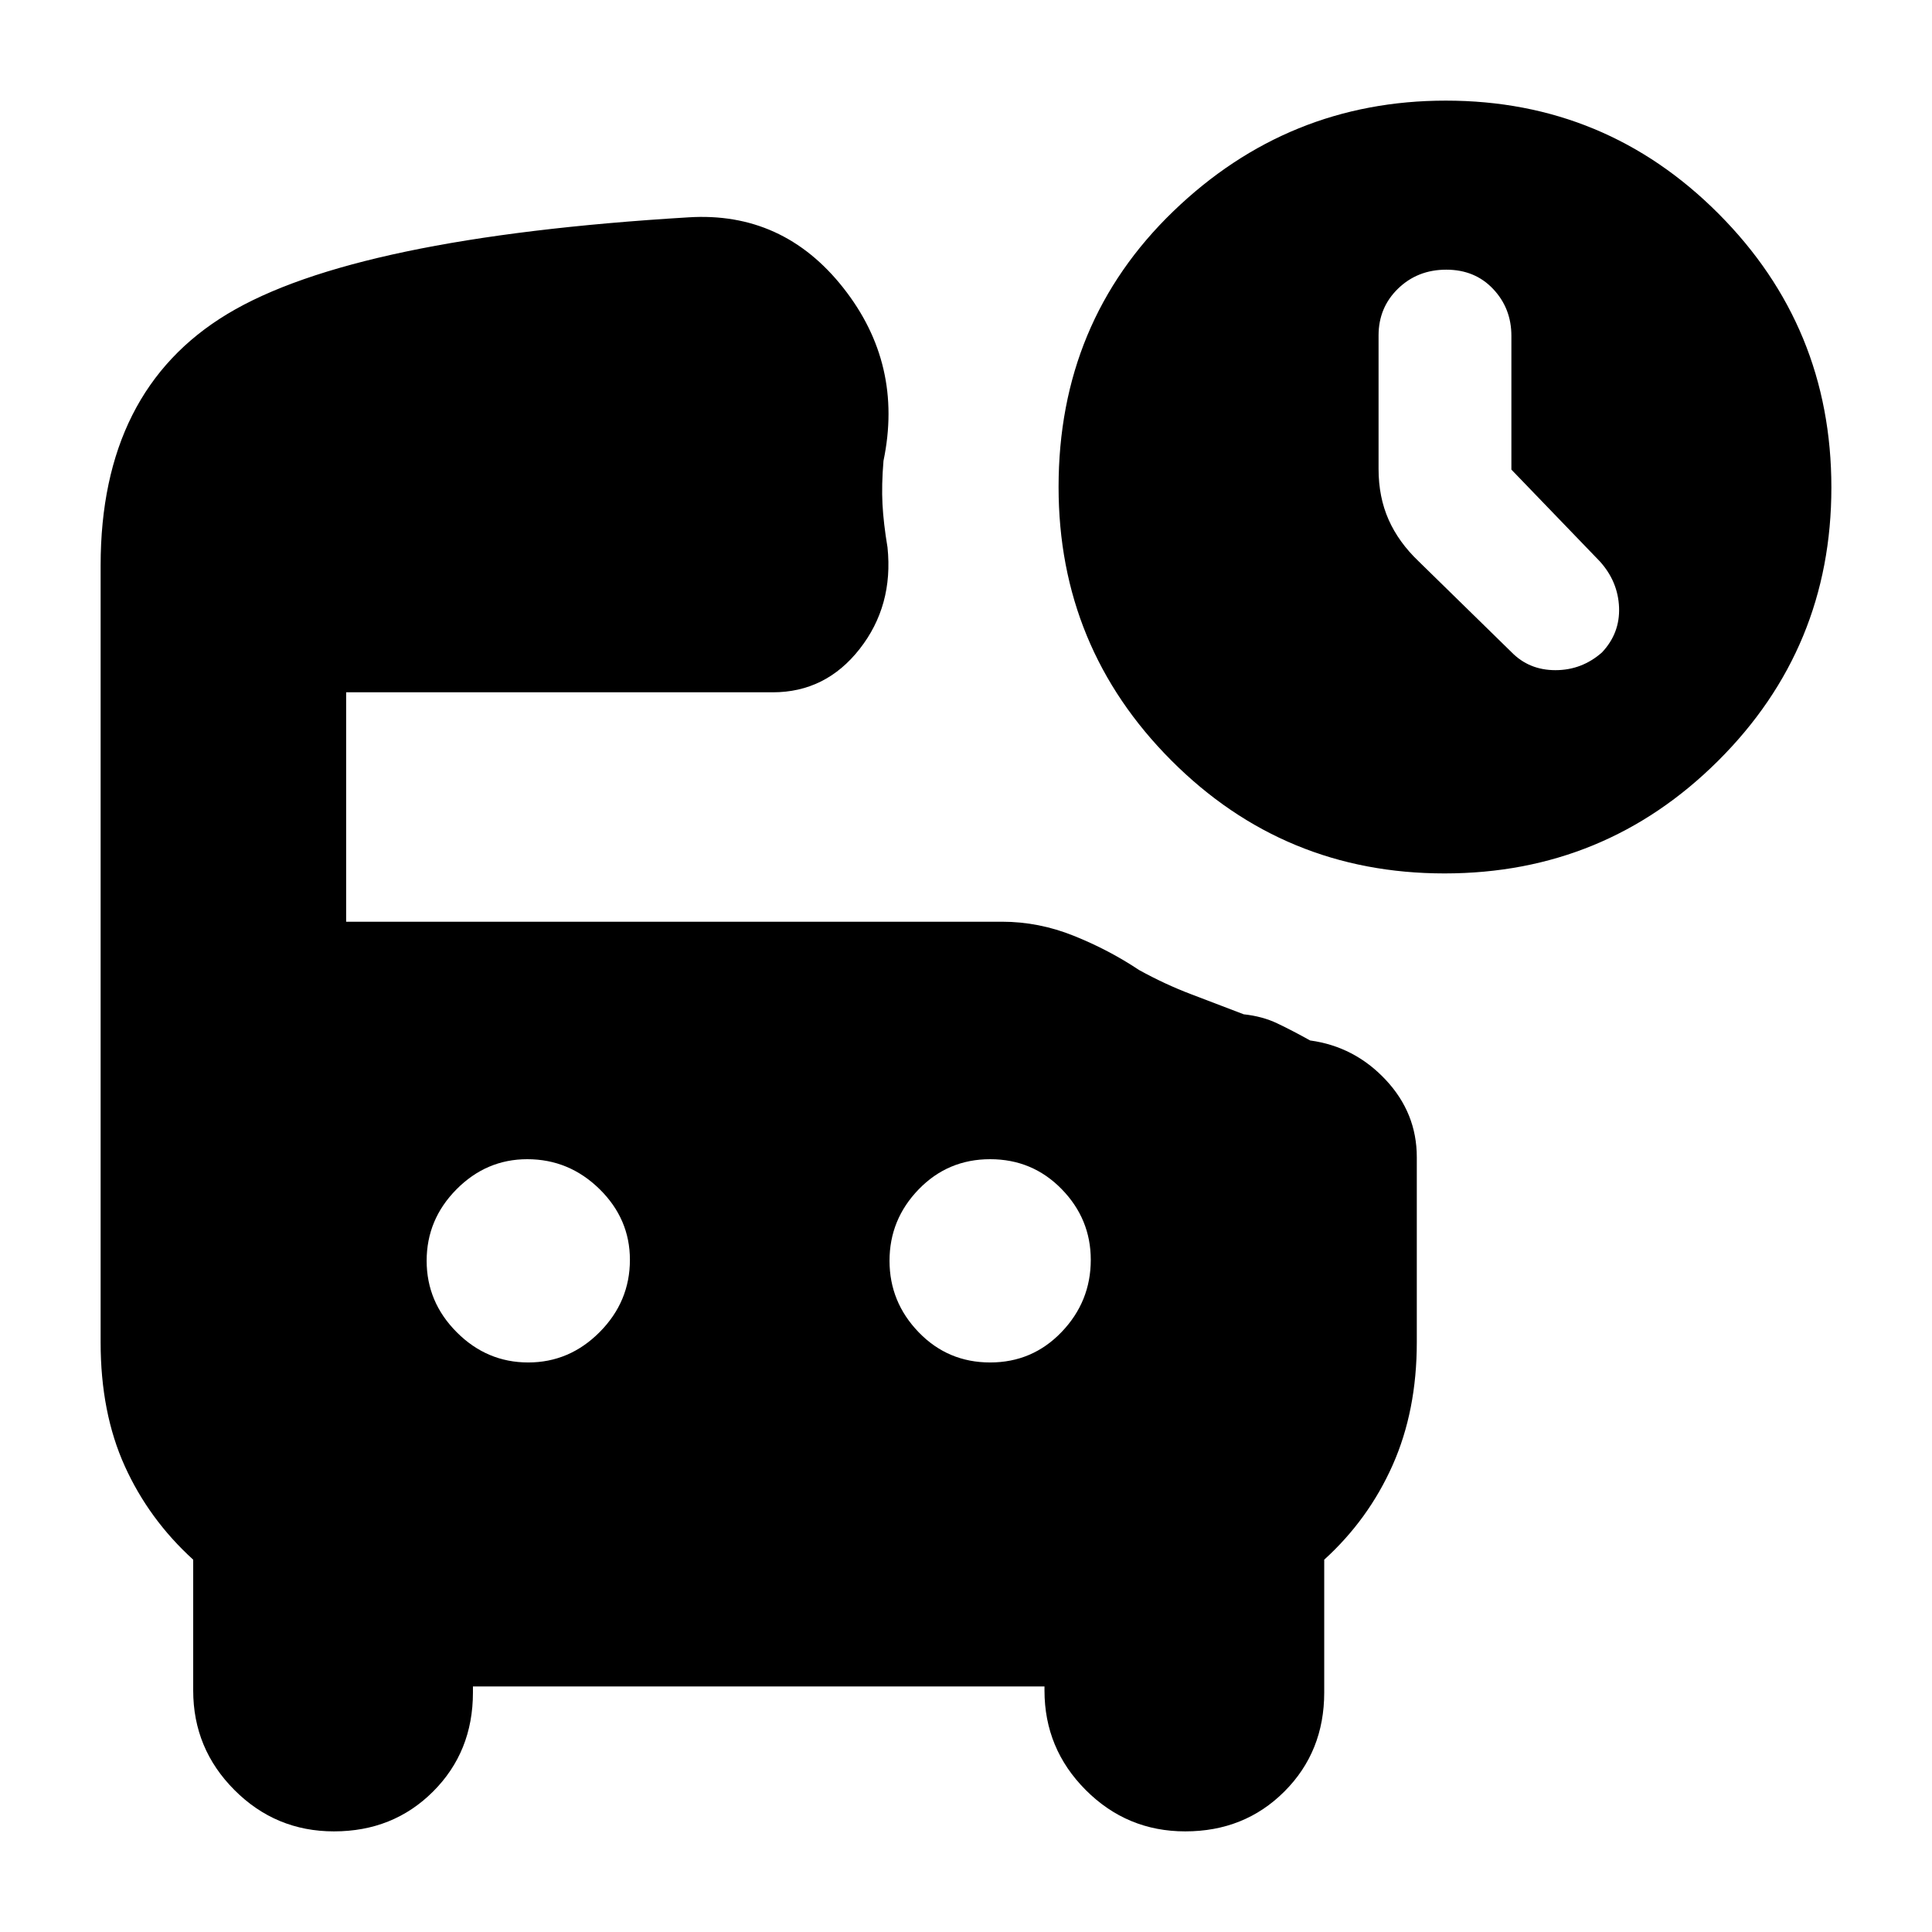 <svg xmlns="http://www.w3.org/2000/svg" height="20" viewBox="0 -960 960 960" width="20"><path d="M751-726.66v-66.46q0-13.68-9.06-23.28-9.05-9.6-23.3-9.6-14.24 0-23.94 9.4-9.7 9.41-9.7 23.28V-727q0 14 5 25.25T705-681l46 45q8.75 9 21.88 9 13.12 0 23.12-8.8 9-9.55 8.5-22.37Q804-671 795-681l-44-45.66ZM717.77-526Q638-526 582-582.16 526-638.32 526-718q0-82 57-137t135.45-55q79.49 0 135.52 56.23 56.03 56.22 56.03 136Q910-638 853.77-582q-56.22 56-136 56Zm-455.3 243Q283-283 298-298.13q15-15.12 15-35.87 0-20.33-15.12-35.17Q282.75-384 262-384q-20.33 0-35.17 14.97Q212-354.06 212-333.53T226.97-298q14.97 15 35.5 15ZM492-283q21 0 35.5-15.13Q542-313.25 542-334q0-20.33-14.5-35.17Q513-384 492-384t-35.5 14.97q-14.5 14.97-14.5 35.5T456.5-298q14.5 15 35.5 15ZM165.94-50Q137-50 116.5-70.54 96-91.08 96-120v-65q-22-20-34-46.5T50-293v-386q0-87 63-125t229-48q47-3 77 35t20 86q-1 12-.5 21.5T441-688q3 29-13.87 50.5Q410.26-616 384-616H172v114h325.94q18.21 0 35.63 7Q551-488 566-478q12.81 7.08 25.9 12.04Q605-461 618-456q9.29 1 16.64 4.5Q642-448 651-443q22 3 37.5 19.5T704-385v92q0 34-12 61t-34 47v66q0 29.42-19.81 49.21T588.94-50Q560-50 539.5-70.54 519-91.08 519-120v-2H235v3q0 29.42-19.81 49.21T165.94-50Z"/></svg>